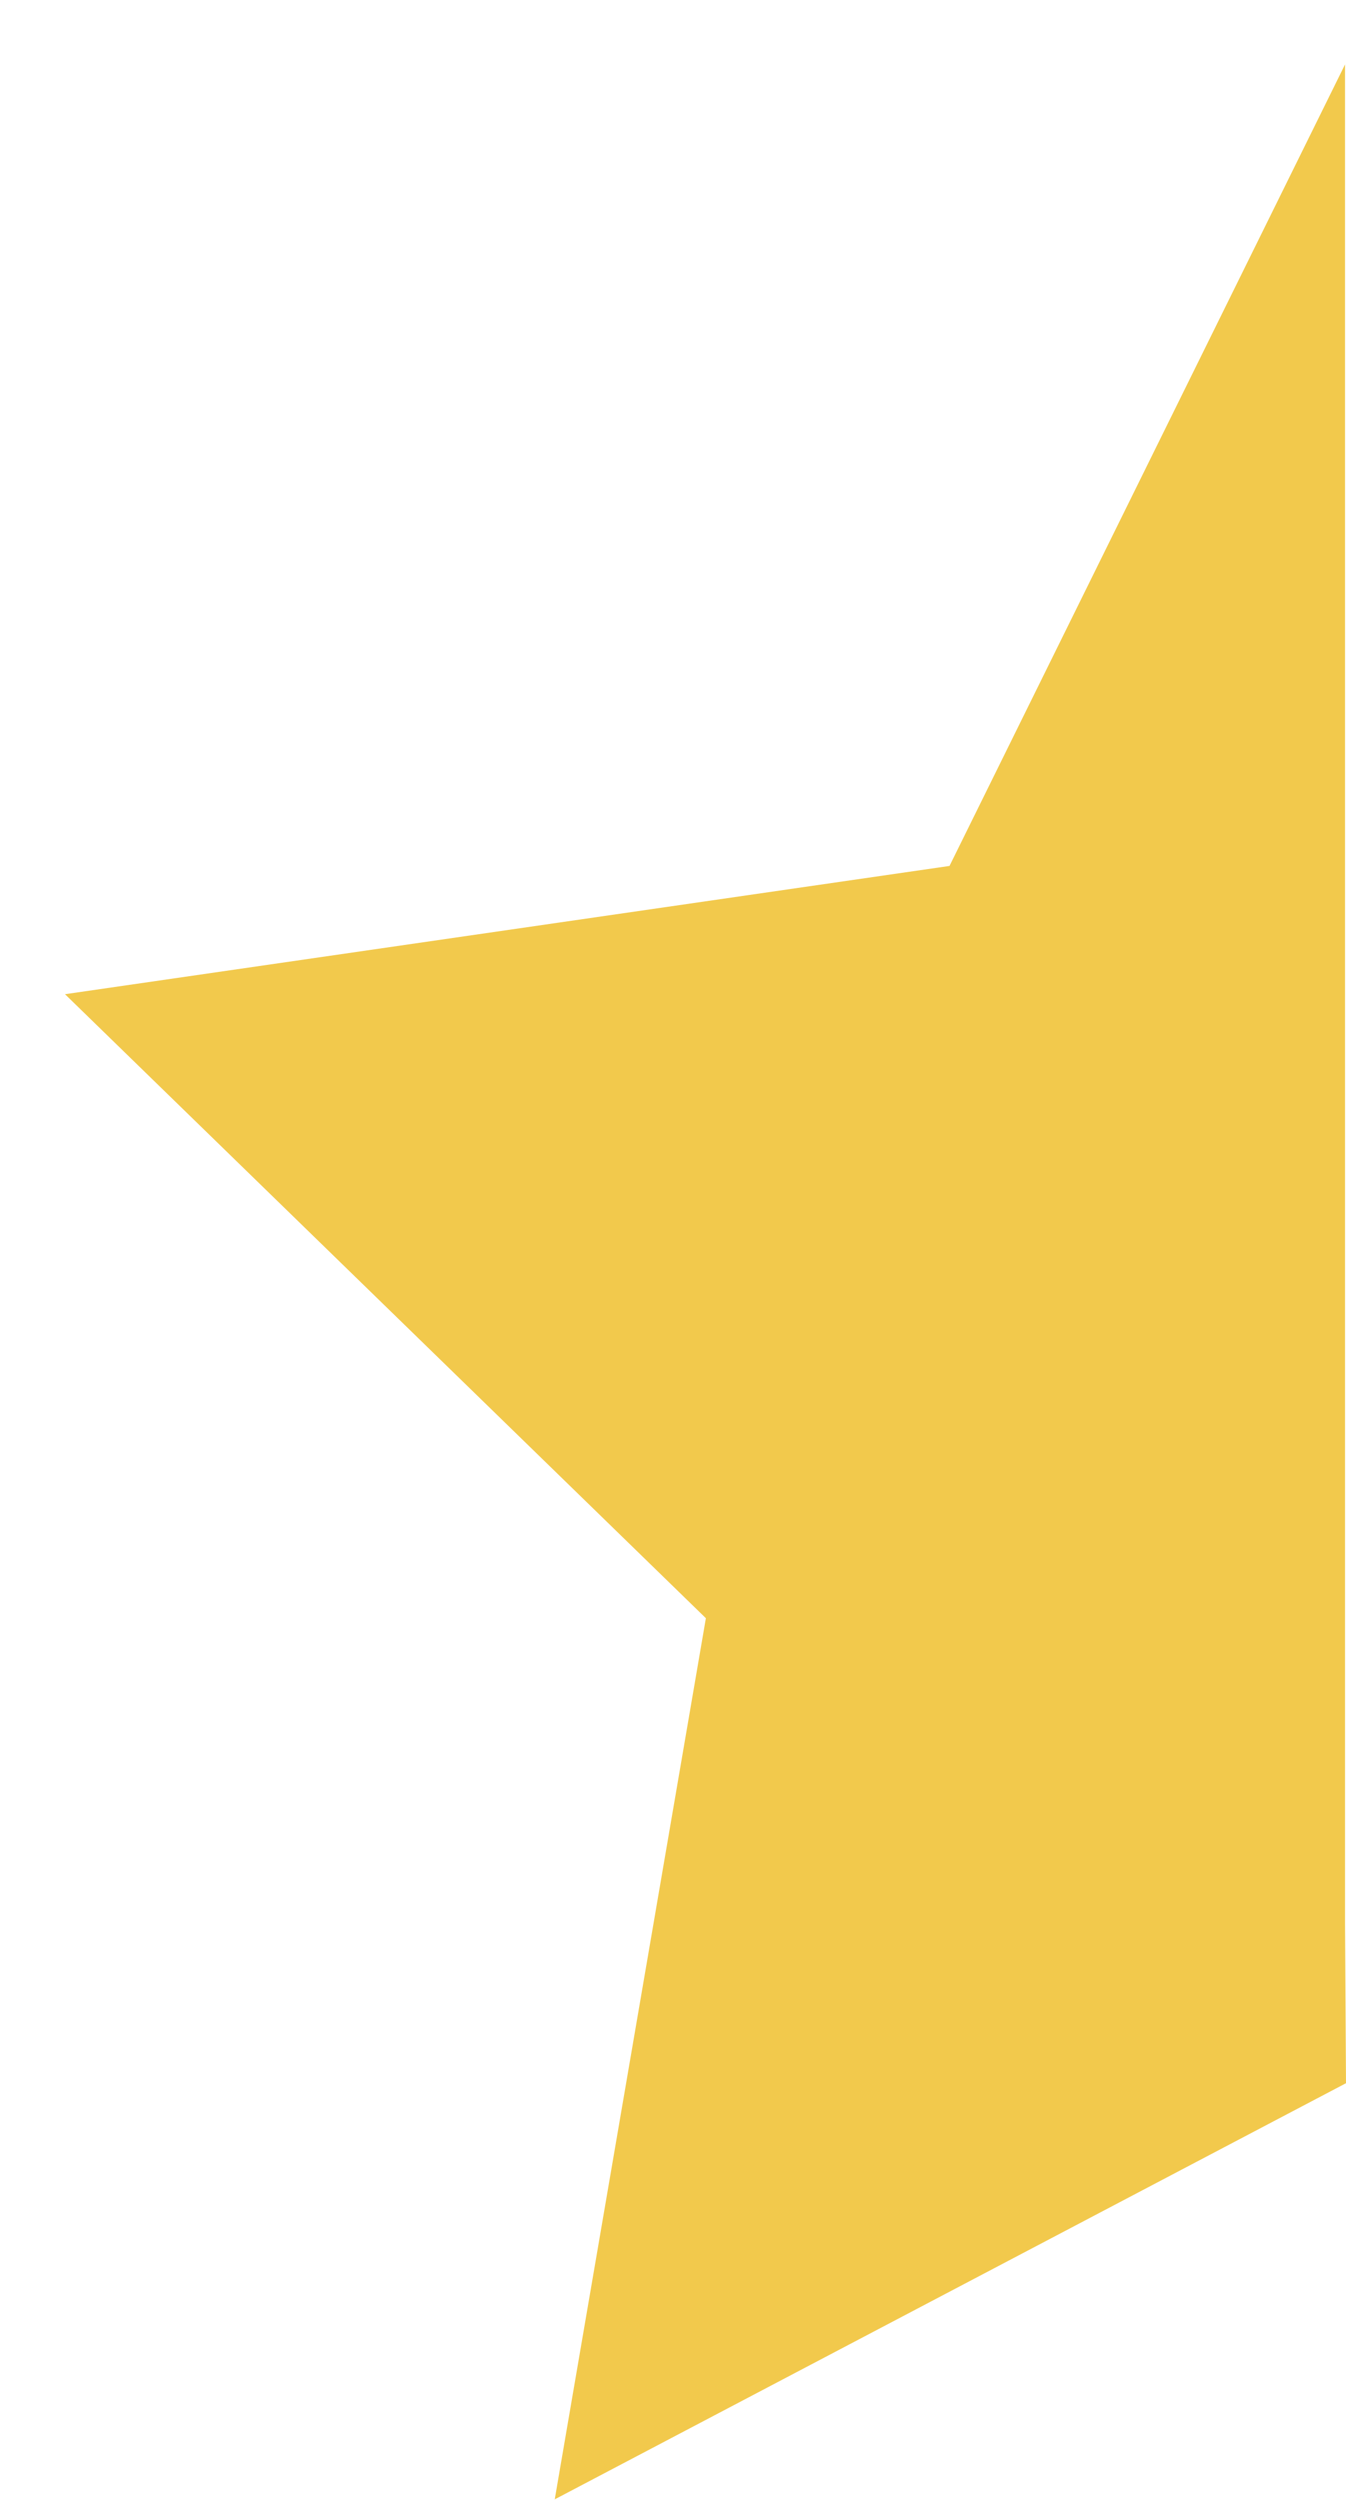 <svg width="7" height="13" viewBox="0 0 7 13" fill="none" xmlns="http://www.w3.org/2000/svg">
<path id="Vector" d="M7 10.833L2.885 12.997L3.671 8.415L0.338 5.17L4.938 4.503L6.995 0.335V4.503V7V8.415V10L7 10.833Z" fill="#F2C94C"/>
</svg>
